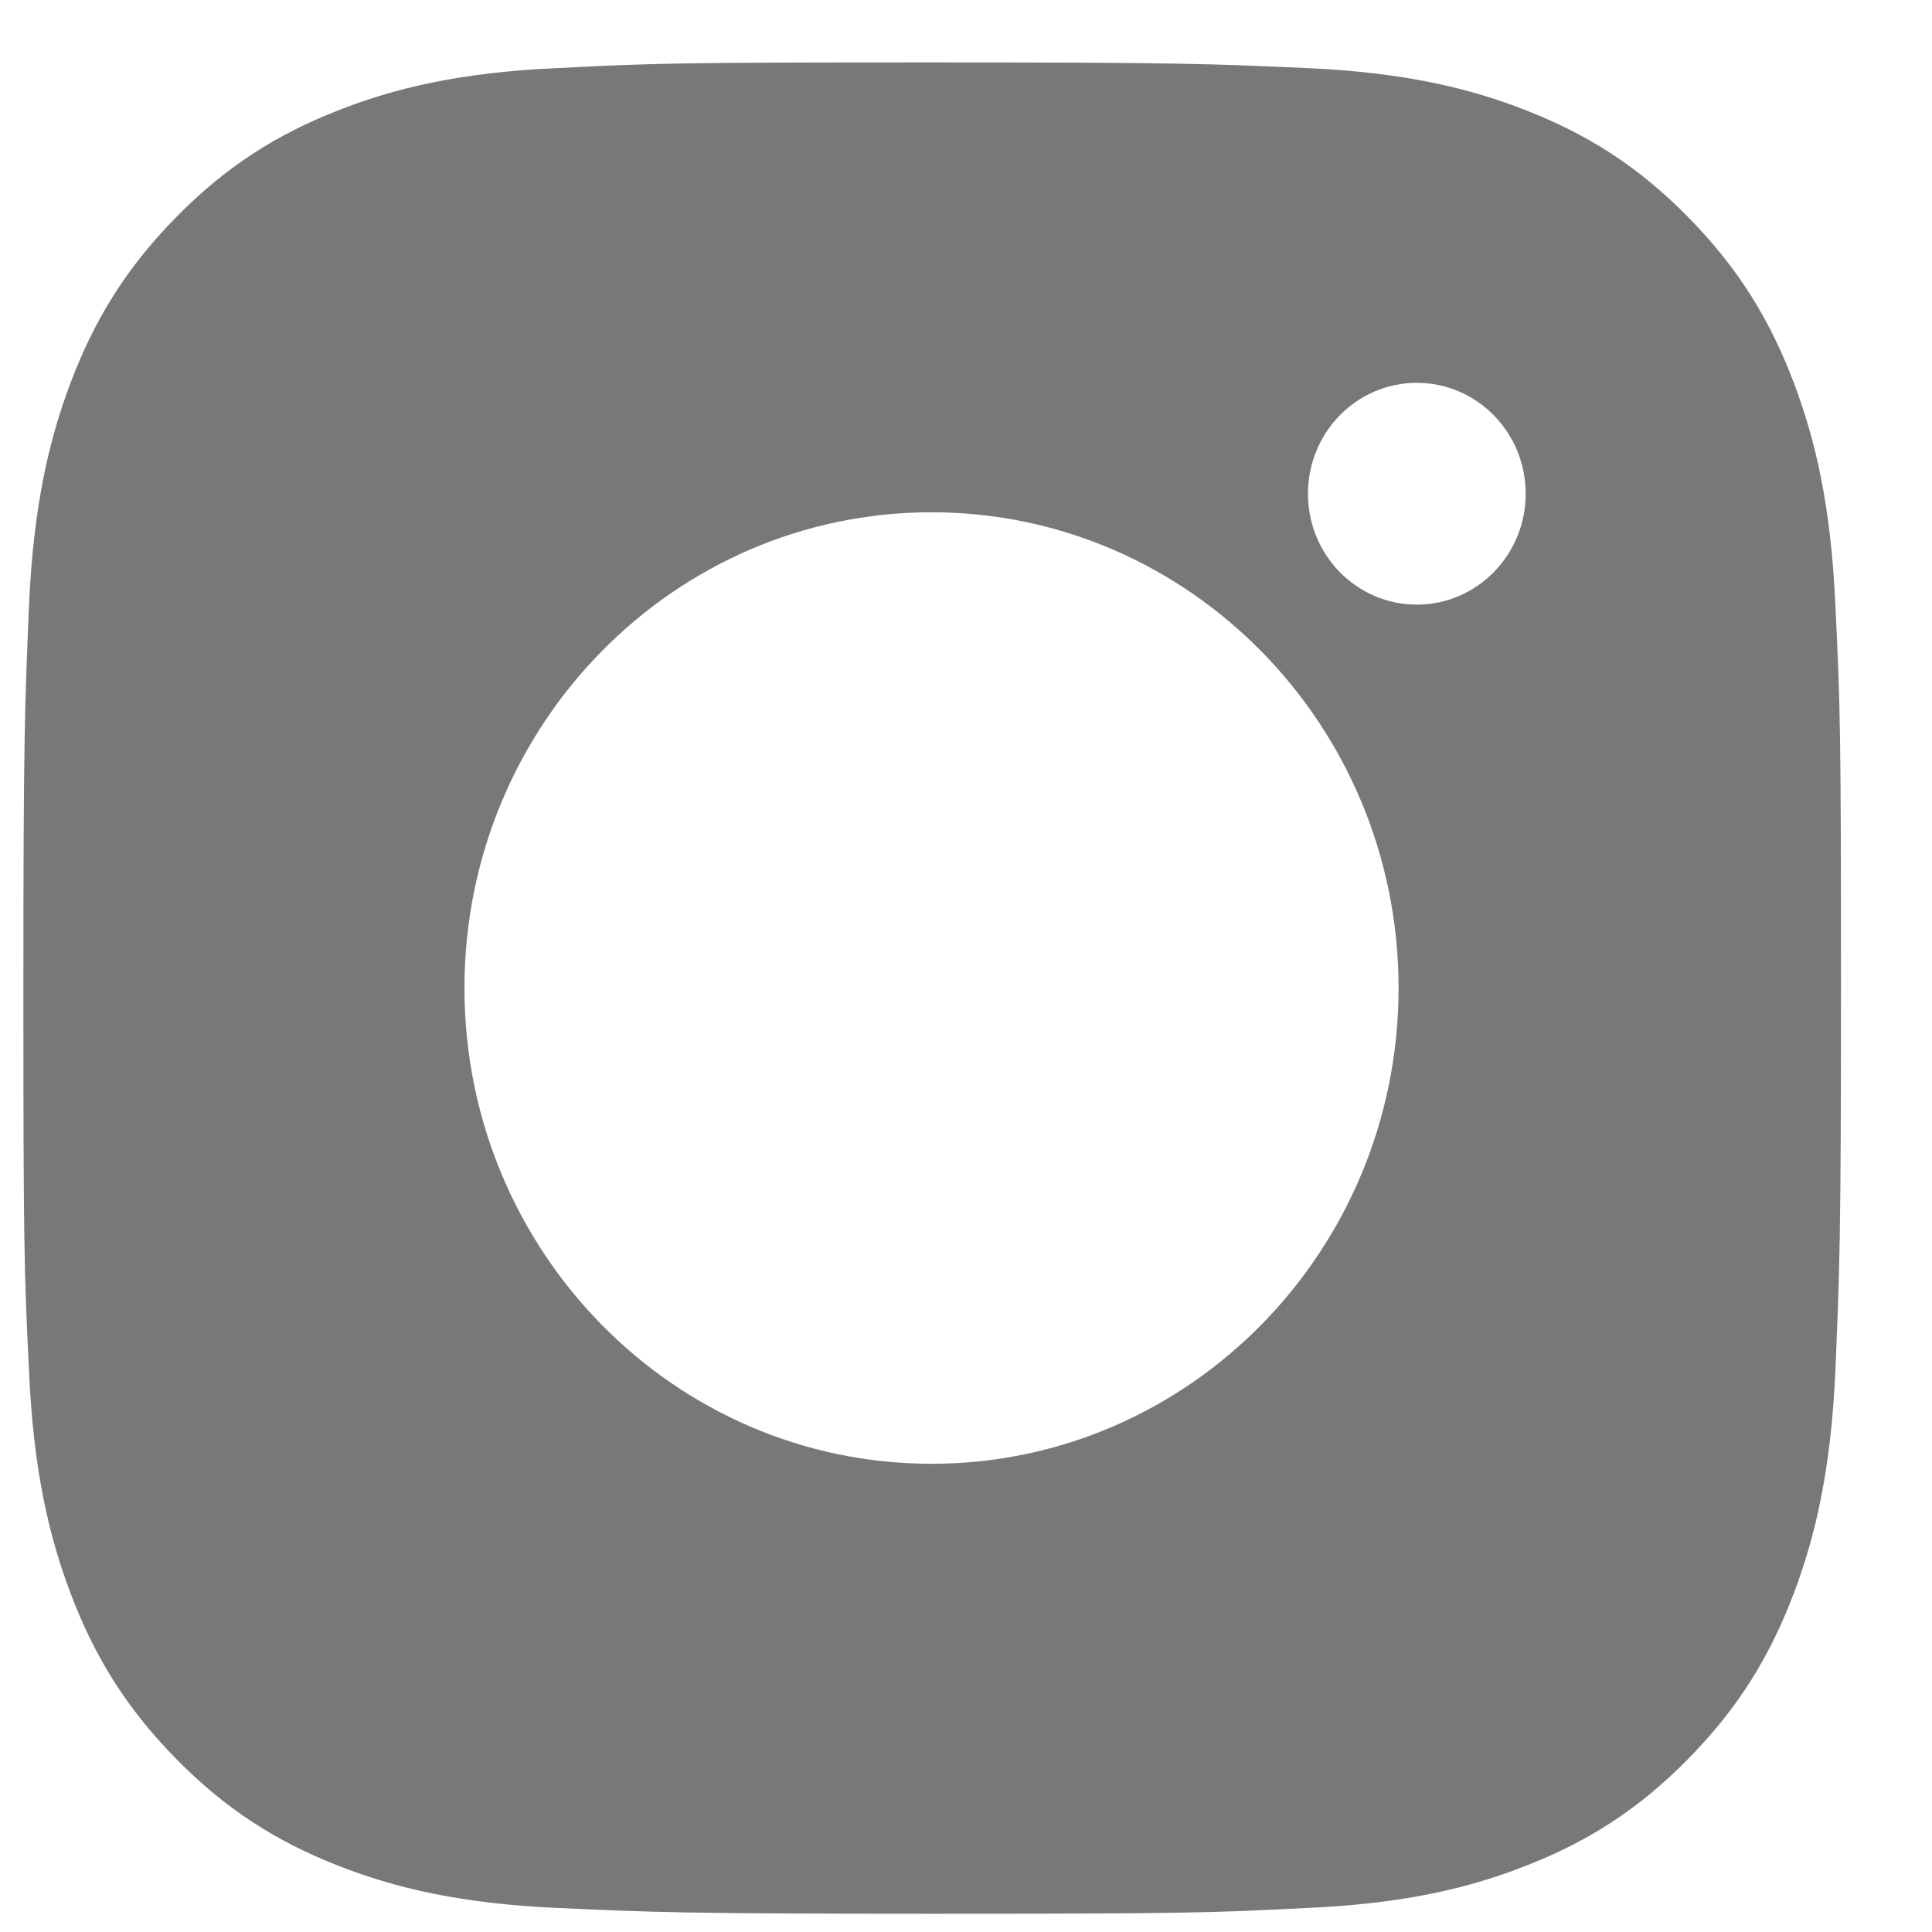 <?xml version="1.0" encoding="UTF-8"?>
<svg width="20px" height="20px" viewBox="0 0 20 20" version="1.1" xmlns="http://www.w3.org/2000/svg" xmlns:xlink="http://www.w3.org/1999/xlink">
    <!-- Generator: Sketch 40.2 (33826) - http://www.bohemiancoding.com/sketch -->
    <title>instagram_grey</title>
    <desc>Created with Sketch.</desc>
    <defs></defs>
    <g id="graphics" stroke="none" stroke-width="1" fill="none" fill-rule="evenodd">
        <g id="instagram_grey" fill="#787878">
            <path d="M14.667,6.259 C14.044,6.259 13.54,5.745 13.54,5.111 C13.54,4.477 14.044,3.963 14.667,3.963 C15.289,3.963 15.794,4.477 15.794,5.111 C15.794,5.745 15.289,6.259 14.667,6.259 M9.643,15.153 C6.974,15.153 4.808,12.946 4.808,10.228 C4.808,7.51 6.974,5.303 9.643,5.303 C12.311,5.303 14.478,7.51 14.478,10.228 C14.478,12.946 12.311,15.153 9.643,15.153 M18.564,3.948 C18.324,3.319 18.004,2.786 17.48,2.252 C16.957,1.719 16.433,1.393 15.815,1.149 C15.219,0.912 14.528,0.749 13.532,0.705 C12.529,0.66 12.209,0.646 9.65,0.646 C7.091,0.646 6.771,0.653 5.768,0.705 C4.764,0.749 4.081,0.912 3.485,1.149 C2.867,1.393 2.343,1.719 1.82,2.252 C1.296,2.786 0.976,3.319 0.736,3.948 C0.504,4.556 0.344,5.259 0.3,6.274 C0.257,7.296 0.242,7.621 0.242,10.228 C0.242,12.835 0.249,13.161 0.3,14.183 C0.344,15.204 0.504,15.901 0.736,16.508 C0.976,17.137 1.296,17.67 1.82,18.204 C2.343,18.737 2.867,19.063 3.485,19.307 C4.081,19.544 4.772,19.707 5.768,19.751 C6.771,19.796 7.091,19.811 9.65,19.811 C12.209,19.811 12.529,19.803 13.532,19.751 C14.536,19.707 15.219,19.544 15.815,19.307 C16.433,19.063 16.957,18.737 17.48,18.204 C18.004,17.67 18.324,17.137 18.564,16.508 C18.796,15.901 18.956,15.197 19,14.183 C19.043,13.161 19.058,12.835 19.058,10.228 C19.058,7.621 19.051,7.296 19,6.274 C18.956,5.252 18.796,4.556 18.564,3.948 Z" id="Fill-1"></path>
        </g>
    </g>
</svg>